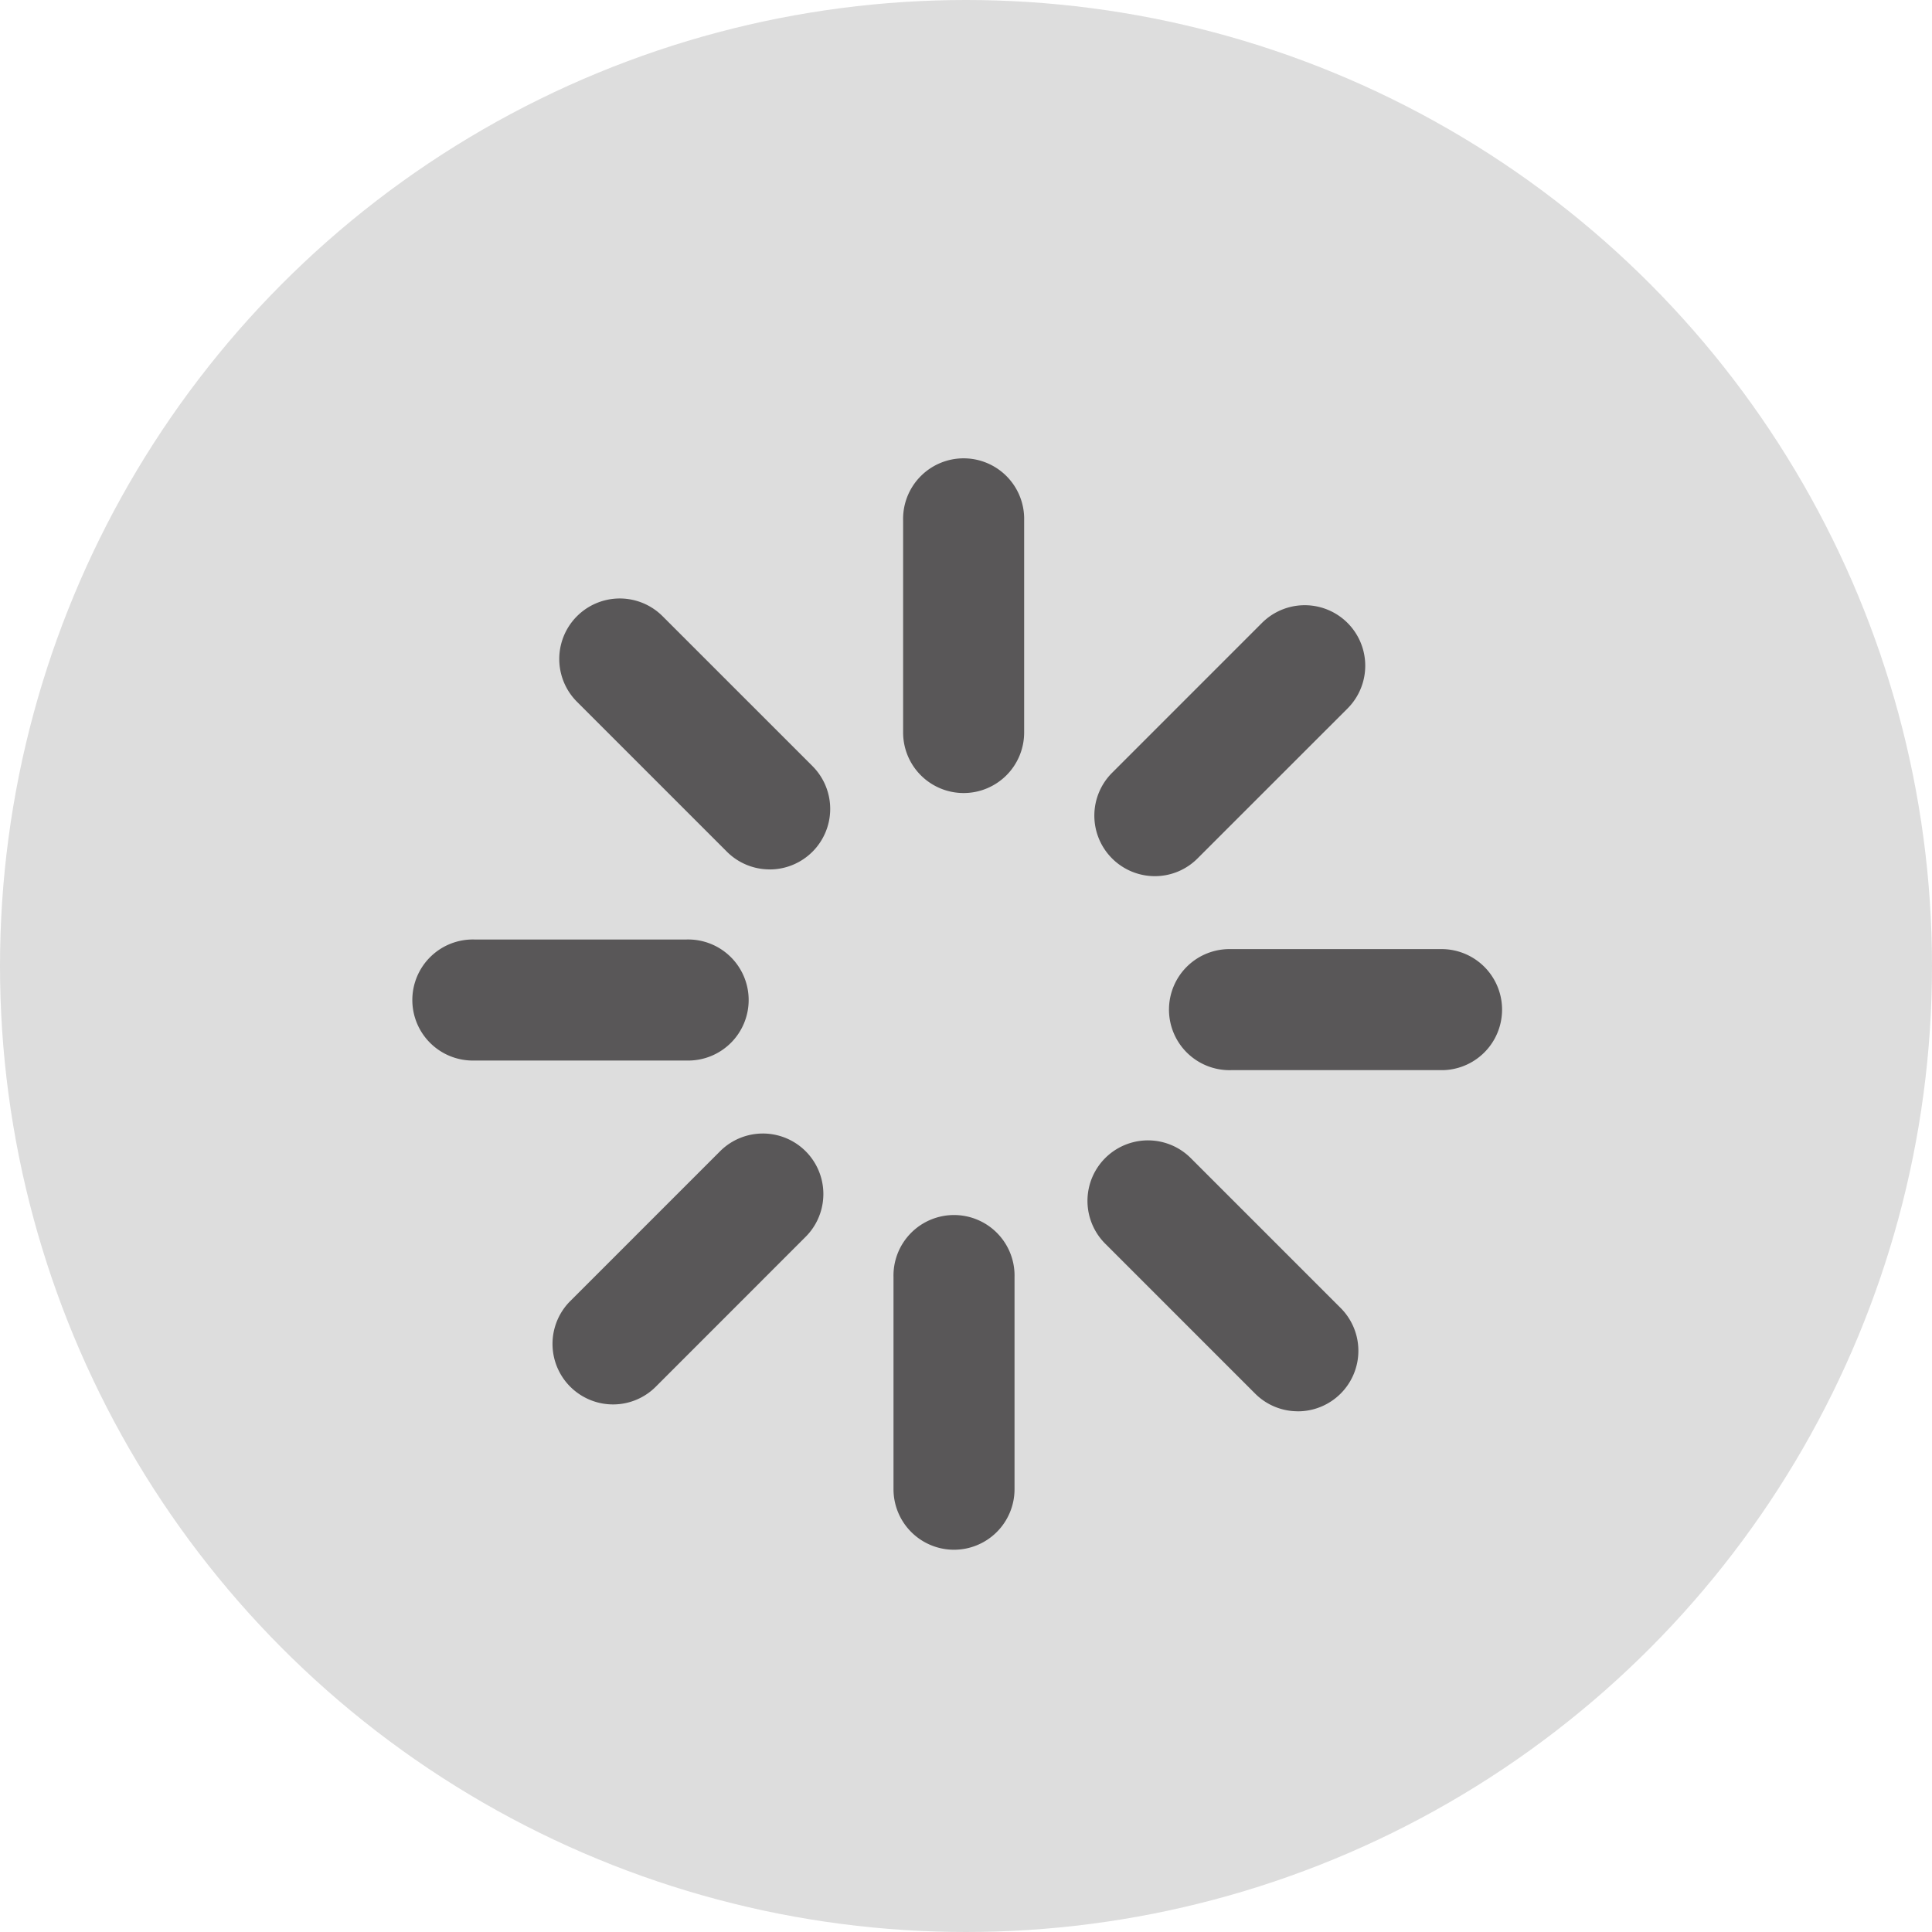<svg xmlns="http://www.w3.org/2000/svg" id="Component_171_291" width="42" height="42" viewBox="0 0 42 42">
    <defs>
        <style>
            .cls-2{fill:#595758}
        </style>
    </defs>
    <g id="Group_1">
        <circle id="Ellipse_1" cx="21" cy="21" r="21" fill="#ddd"/>
    </g>
    <g id="Group_2121" transform="translate(9 10)">
        <g id="Group_2121-2" transform="translate(10.633)">
            <path id="Path_883" d="M11.951 9.737a1.316 1.316 0 0 1-1.316-1.316V3.813a1.316 1.316 0 1 1 2.631 0v4.608a1.316 1.316 0 0 1-1.315 1.316z" class="cls-2" transform="translate(-10.635 -2.497)"/>
        </g>
        <g id="Group_2122" transform="translate(14.789 3.158)">
            <path id="Path_884" d="M15.11 10.787a1.316 1.316 0 0 1-.93-2.246l3.259-3.259a1.315 1.315 0 0 1 1.86 1.86L16.04 10.4a1.309 1.309 0 0 1-.93.387z" class="cls-2" transform="translate(-13.794 -4.898)"/>
        </g>
        <g id="Group_2123" transform="translate(16.449 10.633)">
            <path id="Path_885" d="M20.979 13.21h-4.608a1.316 1.316 0 1 1 0-2.631h4.609a1.316 1.316 0 0 1 0 2.631z" class="cls-2" transform="translate(-15.055 -10.579)"/>
        </g>
        <g id="Group_2124" transform="translate(14.641 14.79)">
            <path id="Path_886" d="M18.255 19.628a1.307 1.307 0 0 1-.93-.385l-3.259-3.259a1.315 1.315 0 0 1 1.86-1.86l3.259 3.259a1.316 1.316 0 0 1-.93 2.246z" class="cls-2" transform="translate(-13.681 -13.738)"/>
        </g>
        <g id="Group_2125" transform="translate(10.424 16.45)">
            <path id="Path_887" d="M11.792 22.24a1.316 1.316 0 0 1-1.316-1.316v-4.608a1.316 1.316 0 1 1 2.631 0v4.609a1.316 1.316 0 0 1-1.315 1.315z" class="cls-2" transform="translate(-10.476 -15)"/>
        </g>
        <g id="Group_2126" transform="translate(3.01 14.642)">
            <path id="Path_888" d="M6.157 19.515a1.316 1.316 0 0 1-.93-2.246l3.258-3.258a1.315 1.315 0 0 1 1.86 1.86L7.087 19.13a1.311 1.311 0 0 1-.93.385z" class="cls-2" transform="translate(-4.841 -13.626)"/>
        </g>
        <g id="Group_2127" transform="translate(0 10.424)">
            <path id="Path_889" d="M8.476 13.051H3.869a1.316 1.316 0 1 1 0-2.631h4.607a1.316 1.316 0 1 1 0 2.631z" class="cls-2" transform="translate(-2.553 -10.42)"/>
        </g>
        <g id="Group_2128" transform="translate(3.157 3.01)">
            <path id="Path_890" d="M9.528 10.675a1.312 1.312 0 0 1-.93-.385L5.339 7.031A1.315 1.315 0 0 1 7.2 5.171l3.259 3.259a1.316 1.316 0 0 1-.93 2.246z" class="cls-2" transform="translate(-4.953 -4.785)"/>
        </g>
    </g>
</svg>
